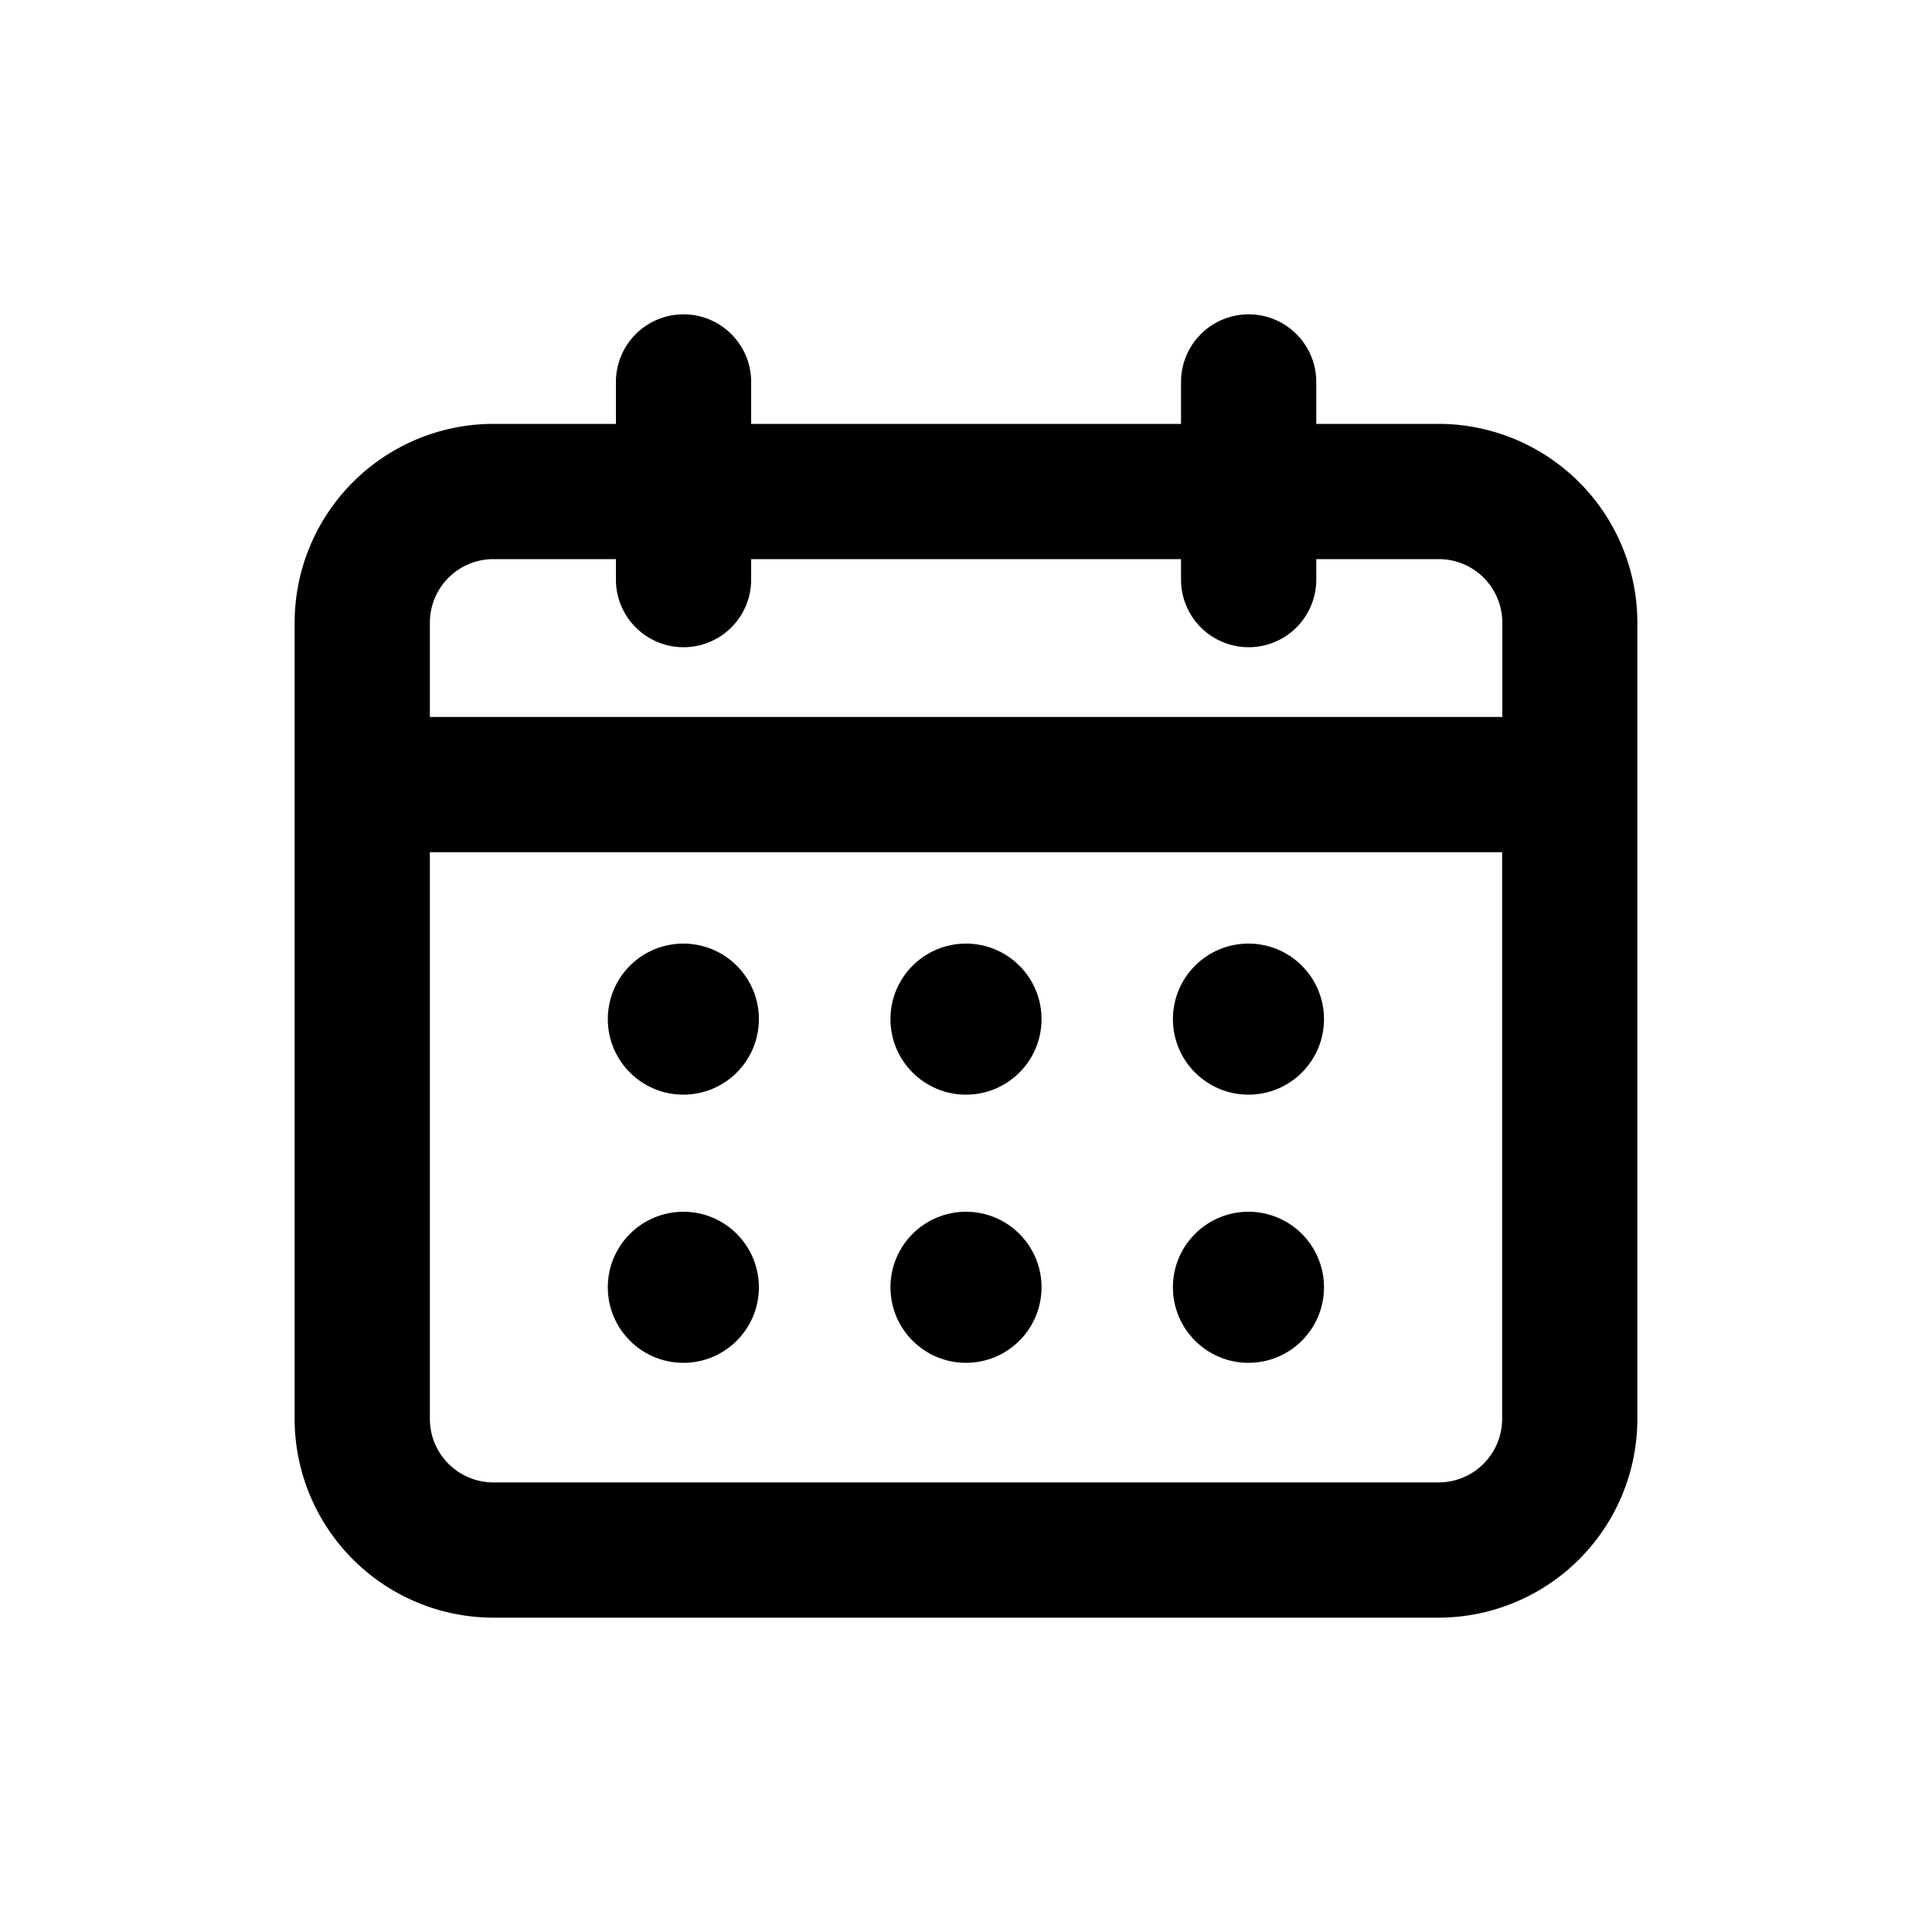 <svg xmlns="http://www.w3.org/2000/svg" viewBox="0 0 100 100"><title>calander</title><g id="註解"><path d="M74.46,21.94H68.13V19.77a3.5,3.5,0,0,0-7,0v2.17H38.88V19.77a3.5,3.5,0,0,0-7,0v2.17H25.54A10.3,10.3,0,0,0,15.25,32.23V73.44A10.3,10.3,0,0,0,25.54,83.73H74.46A10.3,10.3,0,0,0,84.75,73.44V32.23A10.3,10.3,0,0,0,74.46,21.94Zm-48.92,7h6.34V30a3.5,3.5,0,0,0,7,0V28.94H61.13V30a3.5,3.5,0,0,0,7,0V28.94h6.34a3.29,3.29,0,0,1,3.29,3.29v4.88H22.25V32.23A3.29,3.29,0,0,1,25.54,28.94ZM74.46,76.73H25.54a3.29,3.29,0,0,1-3.29-3.29V44.11h55.5V73.44A3.29,3.29,0,0,1,74.46,76.73Z"/><circle cx="35.37" cy="52.75" r="3.91"/><circle cx="50" cy="52.75" r="3.91"/><circle cx="64.62" cy="52.75" r="3.91"/><circle cx="35.37" cy="66.63" r="3.91"/><circle cx="50" cy="66.63" r="3.91"/><circle cx="64.62" cy="66.63" r="3.91"/></g></svg>